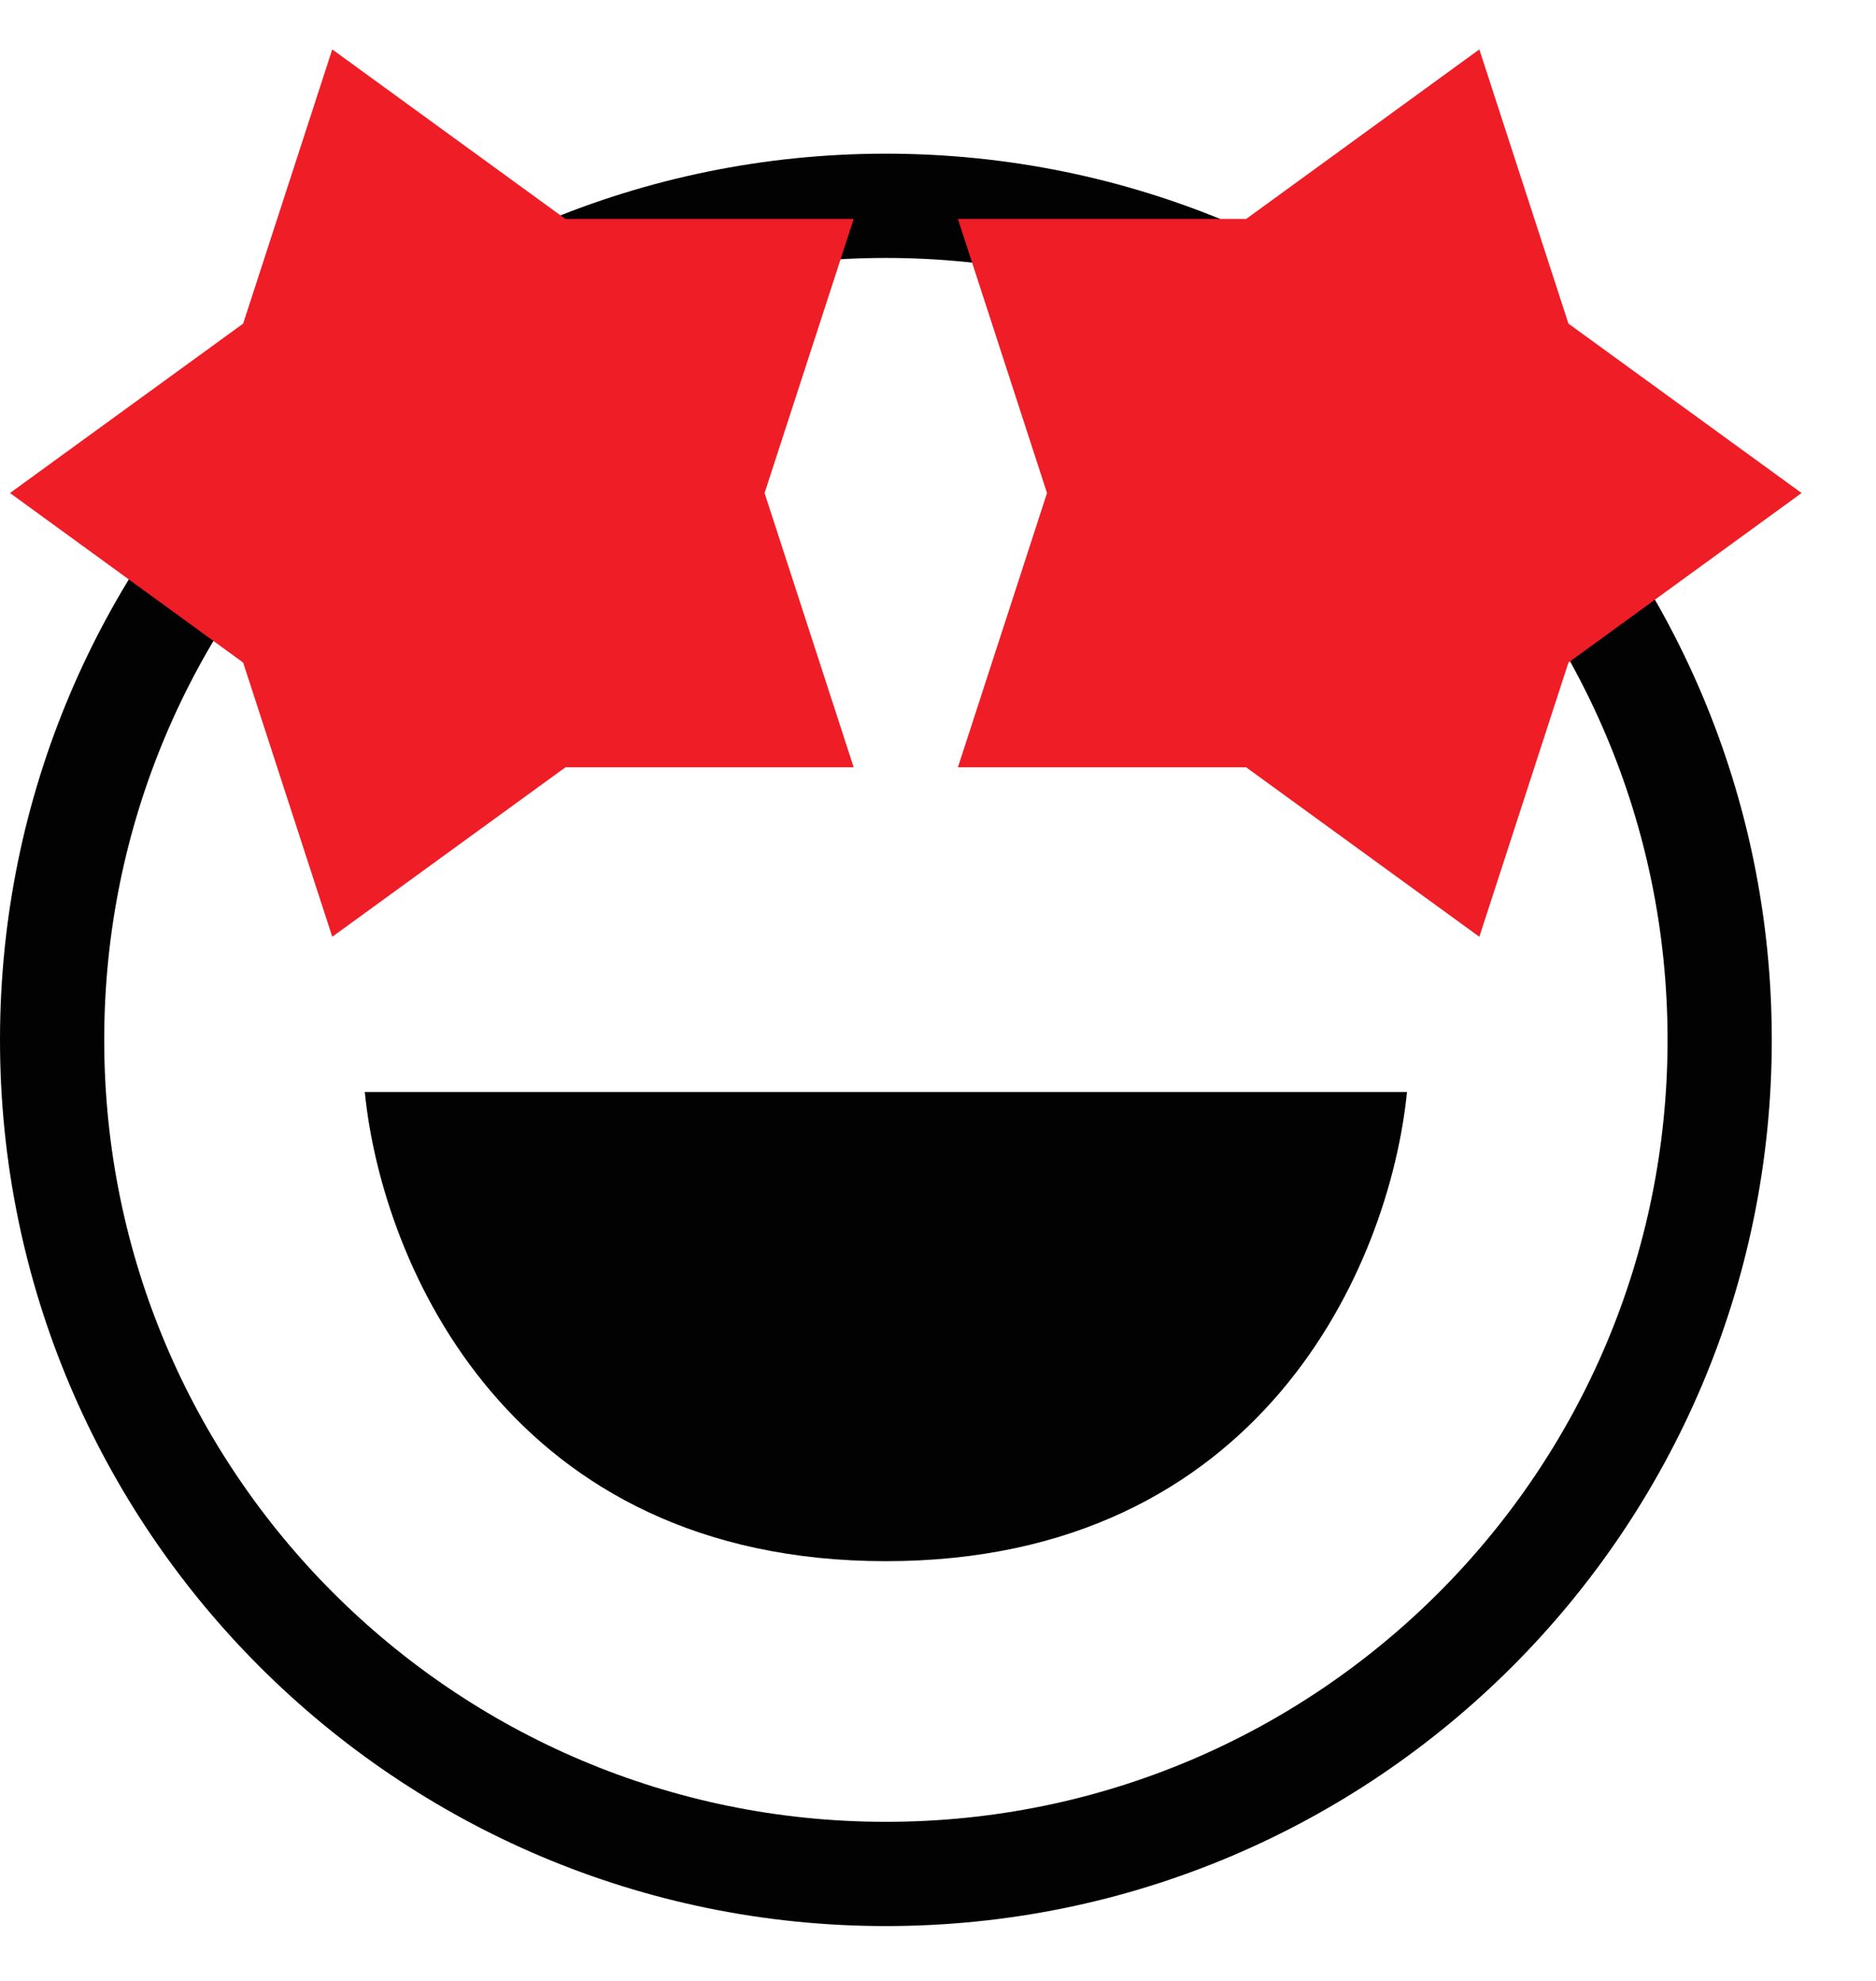 <svg width="18" height="19" viewBox="0 0 18 19" fill="none" xmlns="http://www.w3.org/2000/svg">
    <path d="M16.5 9.974C16.5 14.392 12.918 17.974 8.5 17.974C4.082 17.974 0.5 14.392 0.5 9.974C0.5 5.555 4.082 1.974 8.5 1.974C12.918 1.974 16.5 5.555 16.5 9.974Z" stroke="#020202"/>
    <path d="M8.5 14.974C4.9 14.974 3.667 12.14 3.5 10.474H13.5C13.333 12.14 12.1 14.974 8.5 14.974Z" fill="#020202"/>
    <path d="M15.049 6.355L14.194 8.985L11.957 7.36H9.191L10.046 4.729L9.191 2.1H11.957L14.194 0.474L15.049 3.104L17.286 4.729L15.049 6.355Z" fill="#EF1D26"/>
    <path d="M2.333 6.355L3.188 8.985L5.425 7.36H8.191L7.336 4.729L8.191 2.1H5.425L3.188 0.474L2.333 3.104L0.096 4.729L2.333 6.355Z" fill="#EF1D26"/>
    </svg>
    